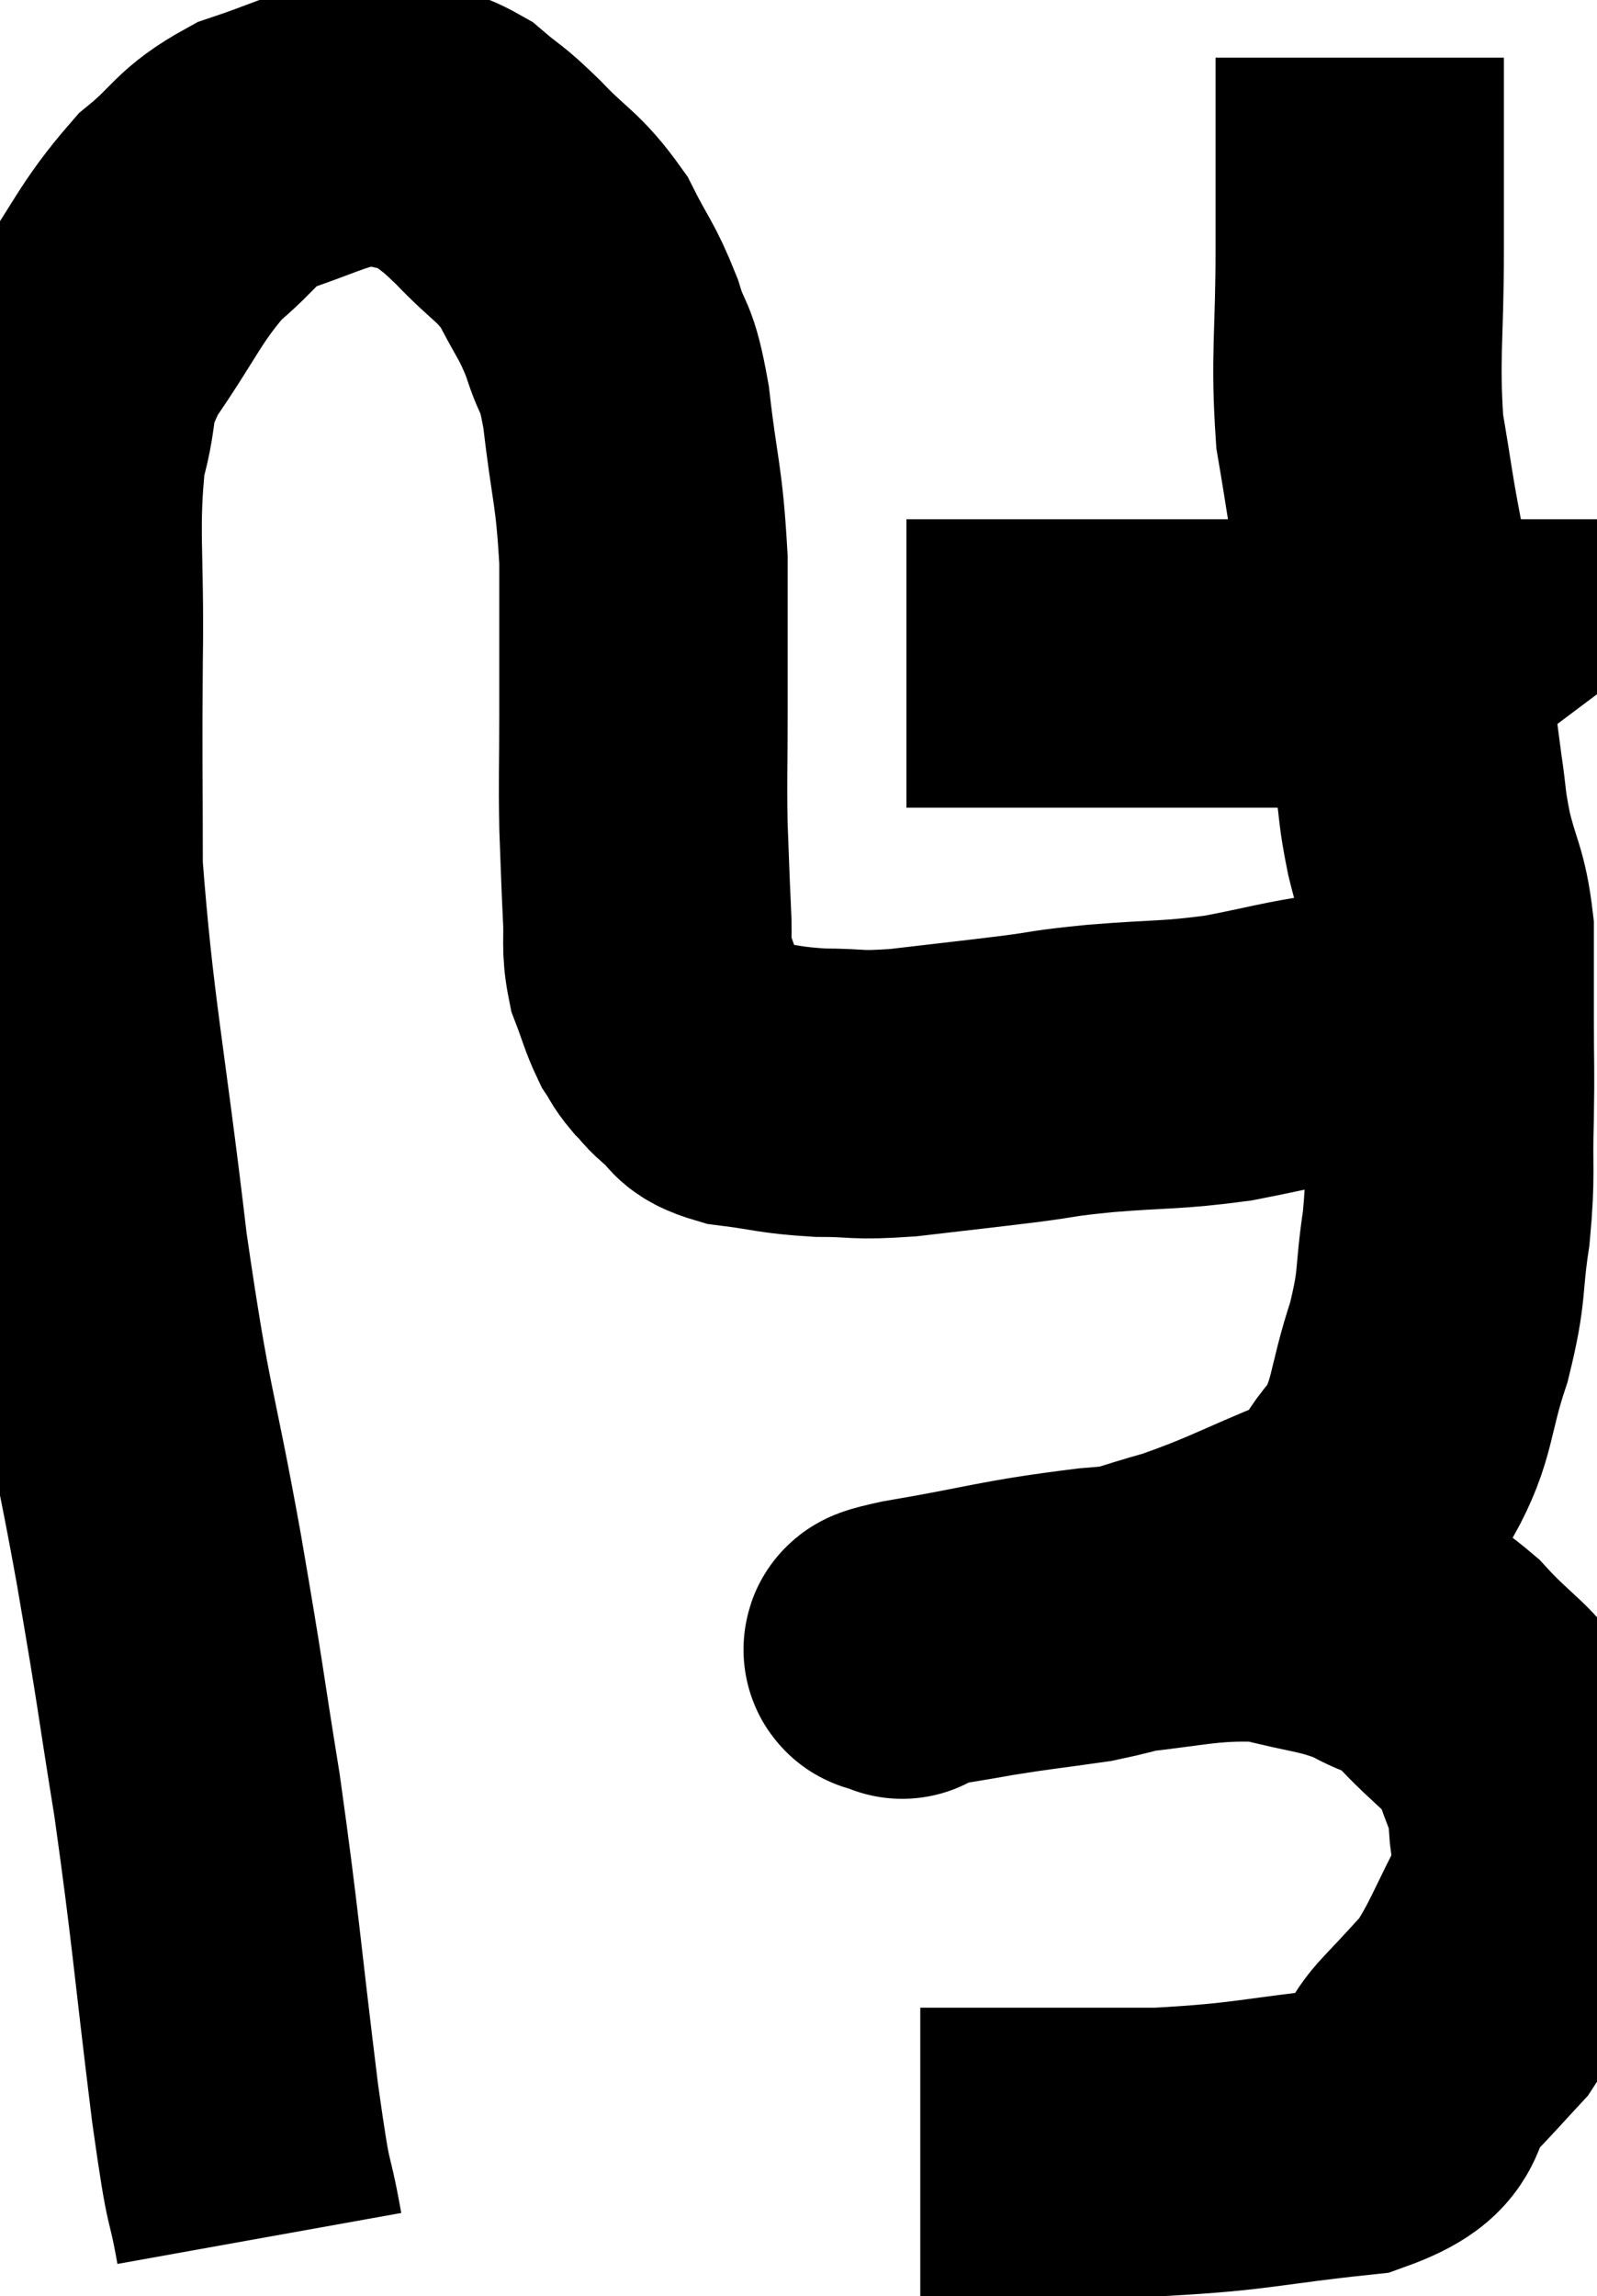 <svg xmlns="http://www.w3.org/2000/svg" viewBox="8.823 6.32 27.691 39.8" width="27.691" height="39.8"><path d="M 13.32 45.12 C 13.11 43.95, 13.17 44.7, 12.9 42.78 C 12.57 40.11, 12.57 39.795, 12.24 37.44 C 11.91 35.4, 11.985 35.715, 11.58 33.36 C 11.1 30.69, 11.055 31.02, 10.62 28.02 C 10.23 24.69, 10.035 23.925, 9.84 21.36 C 9.84 19.56, 9.825 19.575, 9.84 17.76 C 9.87 15.93, 9.75 15.48, 9.9 14.1 C 10.17 13.17, 9.93 13.245, 10.44 12.24 C 11.19 11.16, 11.235 10.89, 11.94 10.08 C 12.6 9.54, 12.525 9.405, 13.26 9 C 14.07 8.73, 14.28 8.595, 14.88 8.46 C 15.27 8.46, 15.225 8.385, 15.66 8.46 C 16.14 8.61, 16.17 8.505, 16.62 8.76 C 17.04 9.12, 16.965 9, 17.46 9.48 C 18.03 10.08, 18.15 10.05, 18.6 10.68 C 18.93 11.34, 18.99 11.325, 19.26 12 C 19.47 12.69, 19.5 12.375, 19.68 13.38 C 19.83 14.7, 19.905 14.685, 19.98 16.02 C 19.98 17.37, 19.98 17.565, 19.98 18.72 C 19.98 19.68, 19.965 19.785, 19.98 20.64 C 20.01 21.39, 20.01 21.51, 20.04 22.14 C 20.07 22.65, 20.01 22.71, 20.1 23.16 C 20.25 23.55, 20.265 23.655, 20.4 23.94 C 20.52 24.12, 20.49 24.12, 20.64 24.3 C 20.82 24.48, 20.76 24.465, 21 24.66 C 21.3 24.87, 21.09 24.93, 21.6 25.08 C 22.32 25.17, 22.32 25.215, 23.04 25.26 C 23.76 25.26, 23.61 25.32, 24.48 25.26 C 25.5 25.14, 25.665 25.125, 26.52 25.02 C 27.21 24.93, 27 24.93, 27.9 24.84 C 29.01 24.75, 29.1 24.795, 30.12 24.66 C 31.05 24.48, 31.185 24.42, 31.98 24.3 C 32.64 24.24, 32.94 24.21, 33.3 24.18 C 33.36 24.18, 33.39 24.18, 33.42 24.18 C 33.42 24.18, 33.42 24.18, 33.42 24.18 L 33.42 24.18" fill="none" stroke="black" stroke-width="5"></path><path d="M 24.54 17.82 C 24.9 17.82, 24.645 17.82, 25.26 17.82 C 26.13 17.82, 25.95 17.82, 27 17.82 C 28.23 17.82, 28.575 17.82, 29.46 17.82 C 30 17.82, 29.91 17.82, 30.54 17.82 C 31.26 17.82, 31.425 17.82, 31.98 17.82 C 32.37 17.82, 32.49 17.82, 32.76 17.82 C 32.91 17.82, 32.985 17.82, 33.06 17.82 C 33.06 17.82, 33 17.865, 33.06 17.82 L 33.3 17.64" fill="none" stroke="black" stroke-width="5"></path><path d="M 32.4 7.32 C 32.4 8.97, 32.4 9, 32.4 10.62 C 32.4 12.21, 32.31 12.48, 32.4 13.8 C 32.58 14.85, 32.565 14.895, 32.76 15.9 C 32.97 16.86, 33.015 16.86, 33.18 17.82 C 33.3 18.78, 33.315 18.96, 33.42 19.74 C 33.51 20.34, 33.465 20.265, 33.6 20.94 C 33.78 21.69, 33.87 21.675, 33.96 22.44 C 33.96 23.22, 33.96 23.19, 33.96 24 C 33.96 24.84, 33.975 24.78, 33.96 25.68 C 33.93 26.64, 33.99 26.625, 33.9 27.6 C 33.75 28.59, 33.855 28.545, 33.6 29.58 C 33.24 30.66, 33.345 30.9, 32.88 31.74 C 32.31 32.34, 32.61 32.4, 31.74 32.94 C 30.57 33.42, 30.42 33.54, 29.4 33.9 C 28.53 34.14, 28.515 34.2, 27.66 34.38 C 26.82 34.5, 26.73 34.5, 25.98 34.62 C 25.32 34.74, 25.035 34.77, 24.66 34.86 C 24.57 34.92, 24.525 34.95, 24.48 34.98 C 24.48 34.98, 24.45 35.025, 24.48 34.98 C 24.54 34.89, 23.775 34.98, 24.6 34.8 C 26.19 34.53, 26.22 34.455, 27.78 34.26 C 29.31 34.14, 29.625 33.96, 30.84 34.02 C 31.74 34.26, 31.905 34.215, 32.64 34.5 C 33.21 34.83, 33.18 34.65, 33.78 35.16 C 34.41 35.85, 34.635 35.88, 35.04 36.54 C 35.22 37.17, 35.31 37.14, 35.4 37.8 C 35.4 38.49, 35.655 38.355, 35.4 39.18 C 34.89 40.14, 34.83 40.41, 34.38 41.1 C 33.99 41.52, 34.11 41.4, 33.6 41.94 C 32.97 42.6, 33.51 42.84, 32.34 43.26 C 30.63 43.44, 30.57 43.53, 28.92 43.62 C 27.33 43.62, 26.73 43.62, 25.74 43.62 C 25.35 43.62, 25.2 43.62, 24.96 43.62 L 24.78 43.62" fill="none" stroke="black" stroke-width="5"></path></svg>